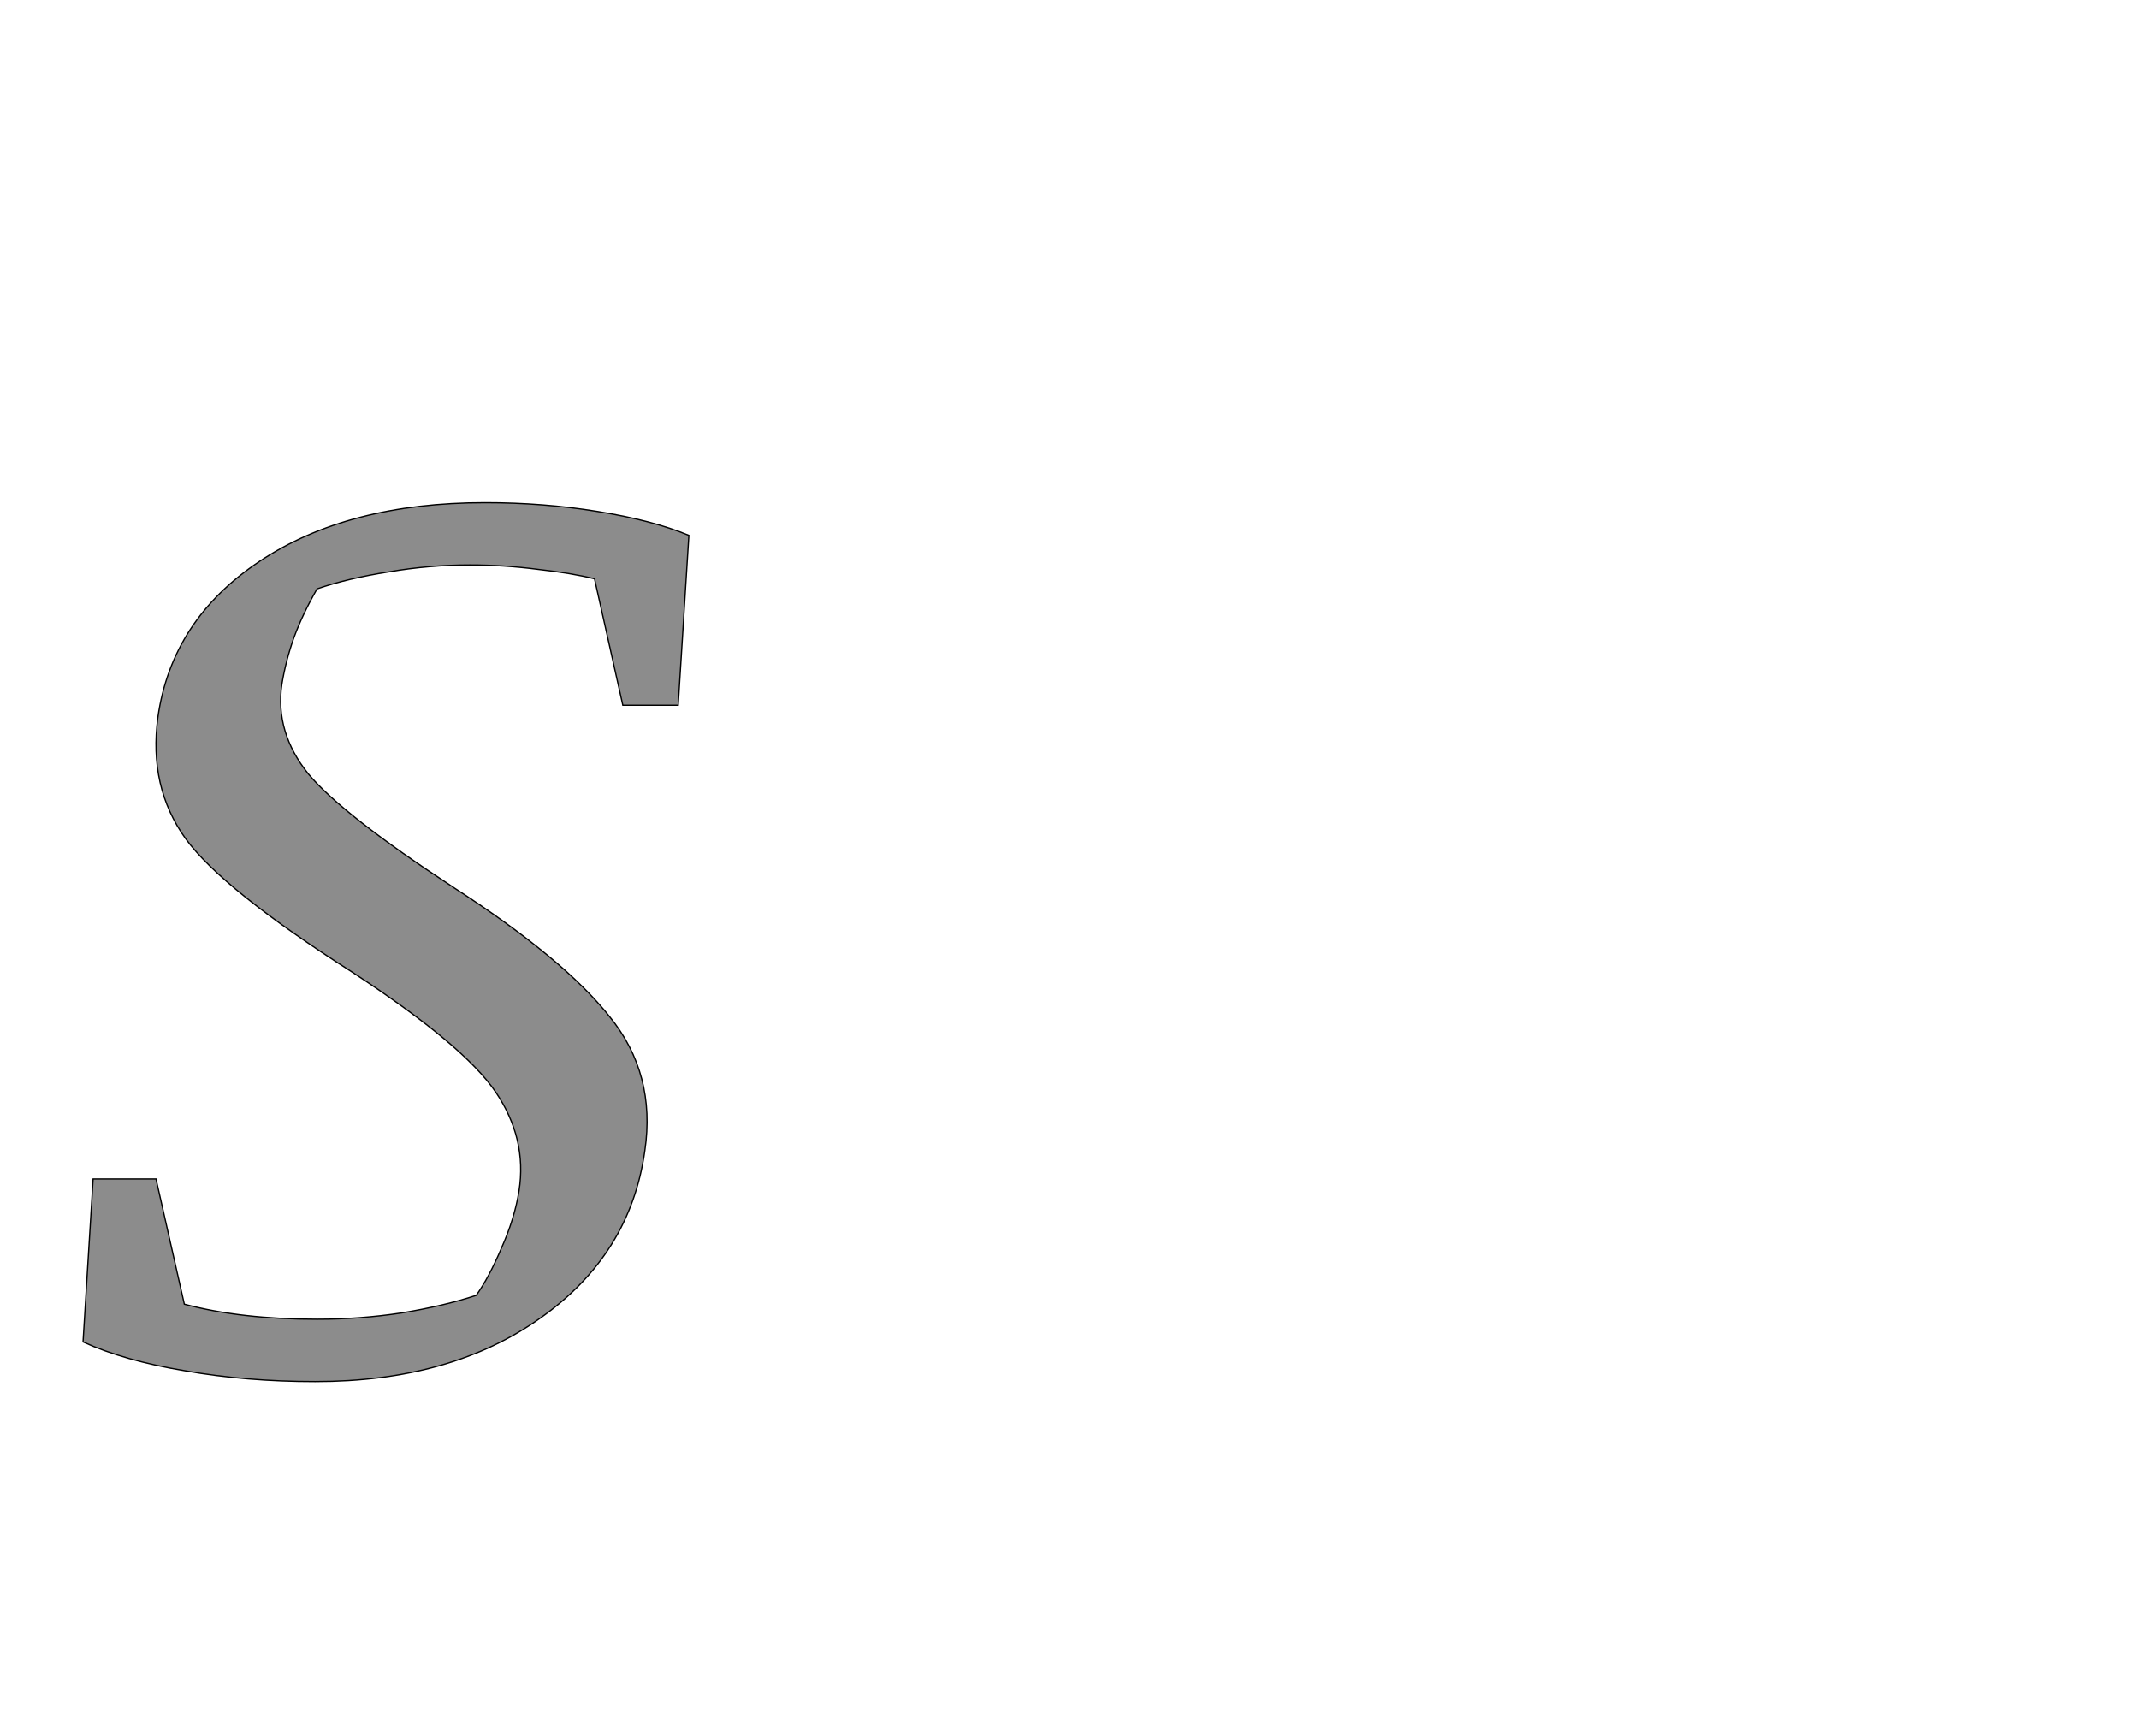 <!--
BEGIN METADATA

BBOX_X_MIN 32
BBOX_Y_MIN -22
BBOX_X_MAX 995
BBOX_Y_MAX 1375
WIDTH 963
HEIGHT 1397
H_BEARING_X 32
H_BEARING_Y 1375
H_ADVANCE 1047
V_BEARING_X -491
V_BEARING_Y 699
V_ADVANCE 2795
ORIGIN_X 0
ORIGIN_Y 0

END METADATA
-->

<svg width='3400px' height='2759px' xmlns='http://www.w3.org/2000/svg' version='1.1'>

 <!-- make sure glyph is visible within svg window -->
 <g fill-rule='nonzero'  transform='translate(100 2174)'>

  <!-- draw actual outline using lines and Bezier curves-->
  <path fill='black' stroke='black' fill-opacity='0.45'  stroke-width='2'  d='
 M 623,-762
 Q 796,-650 869,-558
 Q 943,-467 925,-345
 Q 902,-180 759,-79
 Q 617,22 401,22
 Q 292,22 195,5
 Q 98,-11 32,-41
 L 48,-300
 L 148,-300
 L 193,-101
 Q 238,-89 291,-83
 Q 344,-77 404,-77
 Q 472,-77 538,-87
 Q 605,-98 657,-115
 Q 677,-143 697,-190
 Q 718,-237 725,-281
 Q 738,-364 688,-438
 Q 638,-512 461,-628
 Q 254,-760 195,-841
 Q 136,-923 151,-1034
 Q 173,-1189 313,-1282
 Q 453,-1375 671,-1375
 Q 764,-1375 850,-1361
 Q 937,-1347 995,-1323
 L 978,-1053
 L 890,-1053
 L 845,-1254
 Q 809,-1263 755,-1269
 Q 701,-1276 647,-1276
 Q 582,-1276 518,-1265
 Q 454,-1255 404,-1238
 Q 381,-1198 367,-1160
 Q 354,-1123 348,-1086
 Q 337,-1010 390,-944
 Q 444,-879 623,-762
 Z

  '/>
 </g>
</svg>
